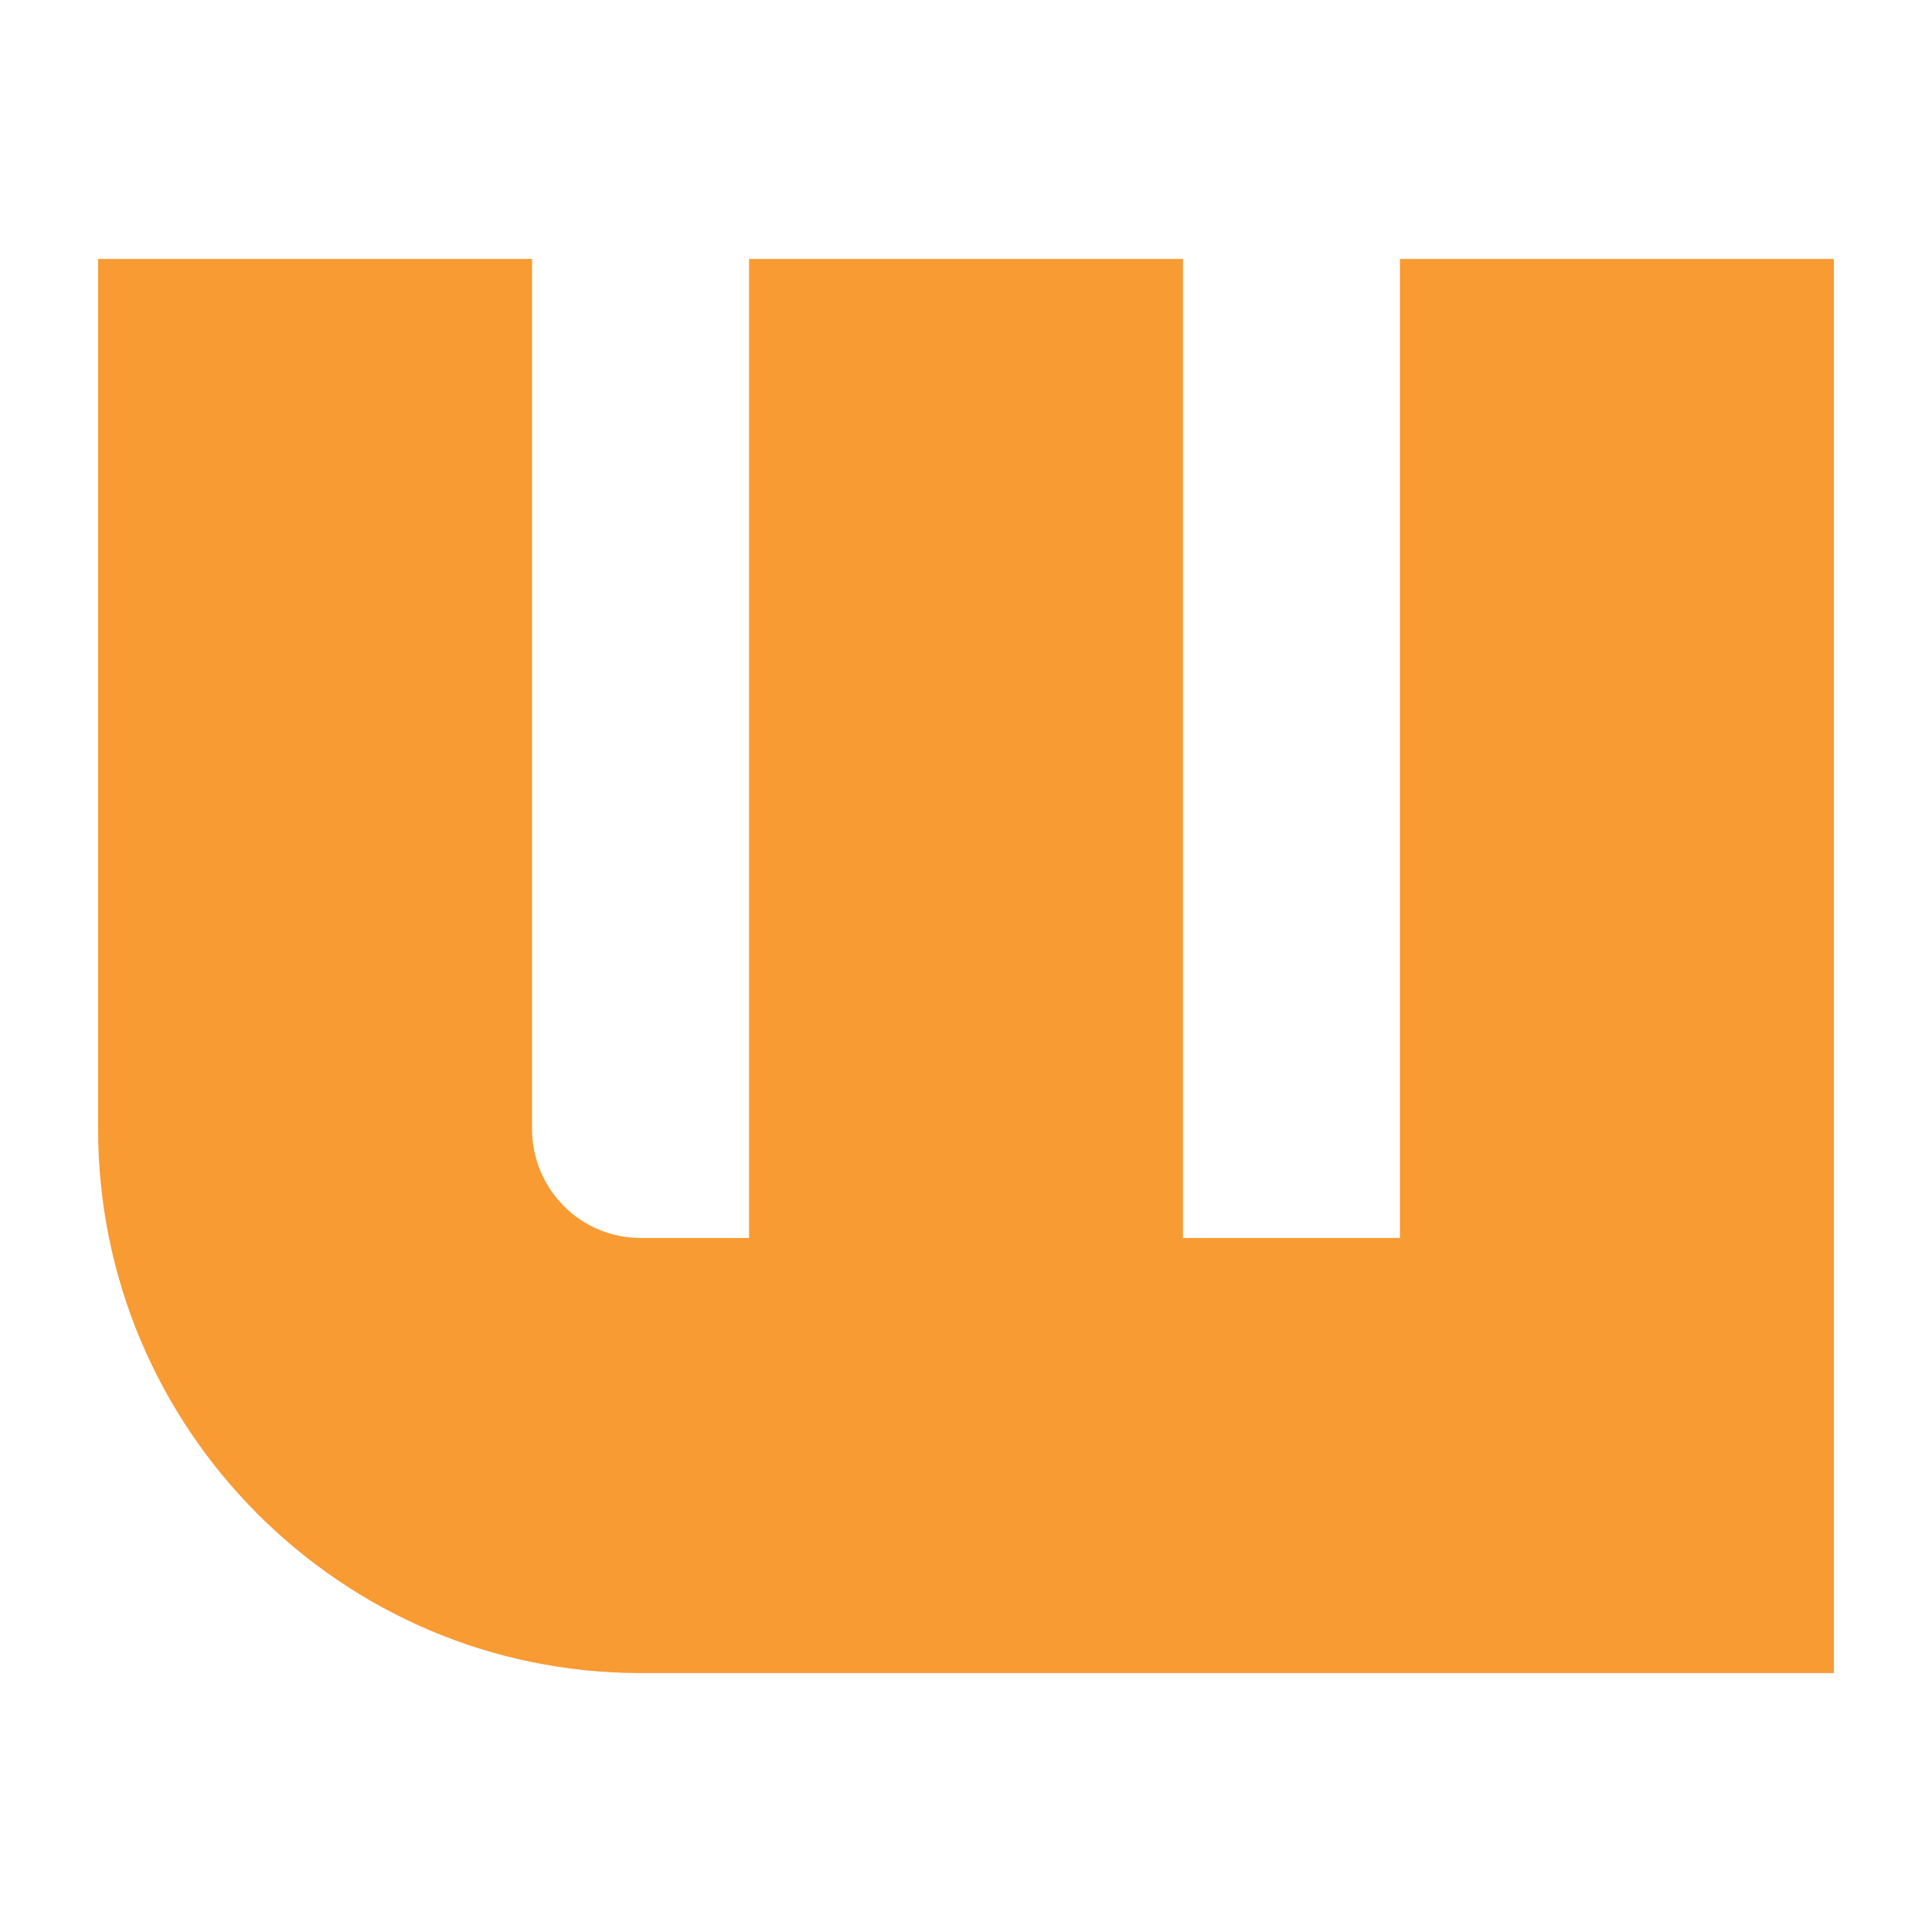 <?xml version="1.0" ?><!DOCTYPE svg  PUBLIC '-//W3C//DTD SVG 1.1//EN'  'http://www.w3.org/Graphics/SVG/1.1/DTD/svg11.dtd'><svg height="512px" style="enable-background:new 0 0 512 512;" version="1.1" viewBox="0 0 512 512" width="512px" xml:space="preserve" xmlns="http://www.w3.org/2000/svg" xmlns:xlink="http://www.w3.org/1999/xlink"><g id="_x33_68-wattpad"><g><g><g id="_x31_5-wattpad_9_"><g><g><path d="M370.996,68.62v259.455h-57.498V68.62H198.503v259.455h-28.75        c-15.844,0-28.752-12.916-28.752-28.83V68.62h-115v230.623c0,79.473,64.488,144.139,143.752,144.139h316.246V68.62H370.996z" style="fill:#F89B33;"/></g></g></g></g></g></g><g id="Layer_1"/></svg>
